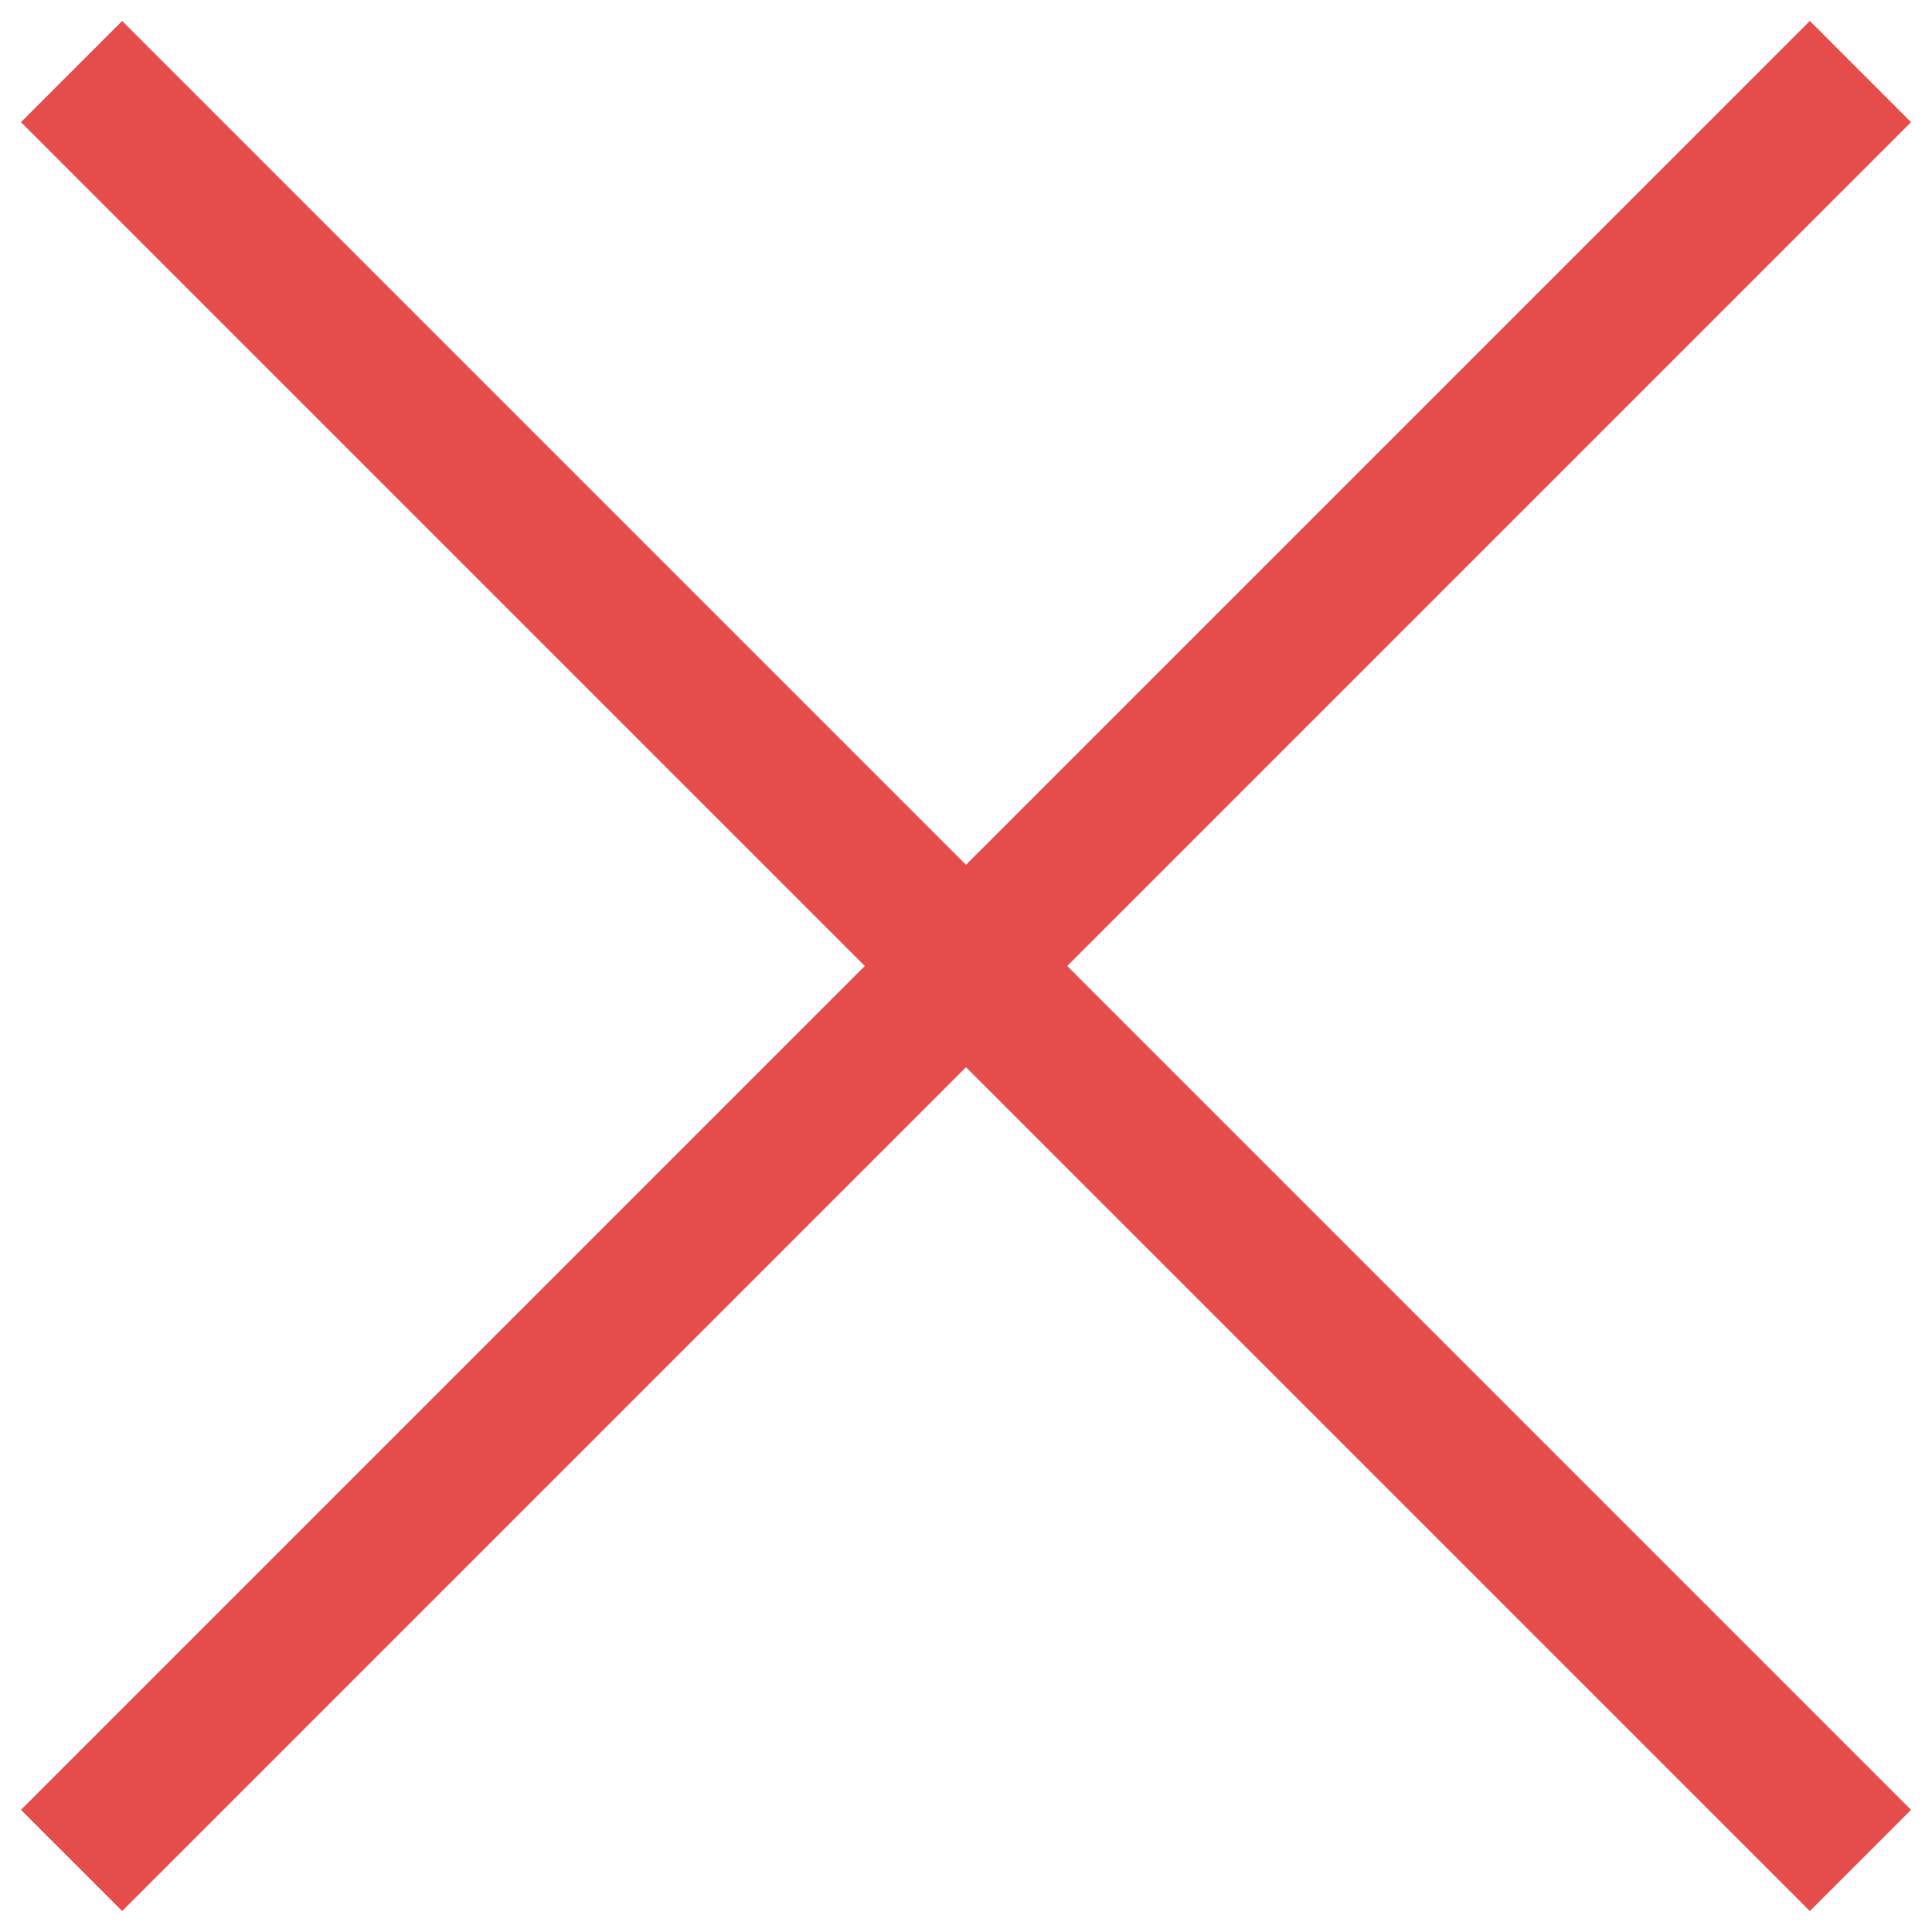 <svg xmlns="http://www.w3.org/2000/svg" width="27" height="27" viewBox="0 0 27 27">
    <g fill="none" fill-rule="evenodd" stroke="#E54C4C" stroke-linejoin="round" stroke-width="2">
        <path d="M25 0L0 25M0 0l25 25" transform="translate(1 1)"/>
    </g>
</svg>
